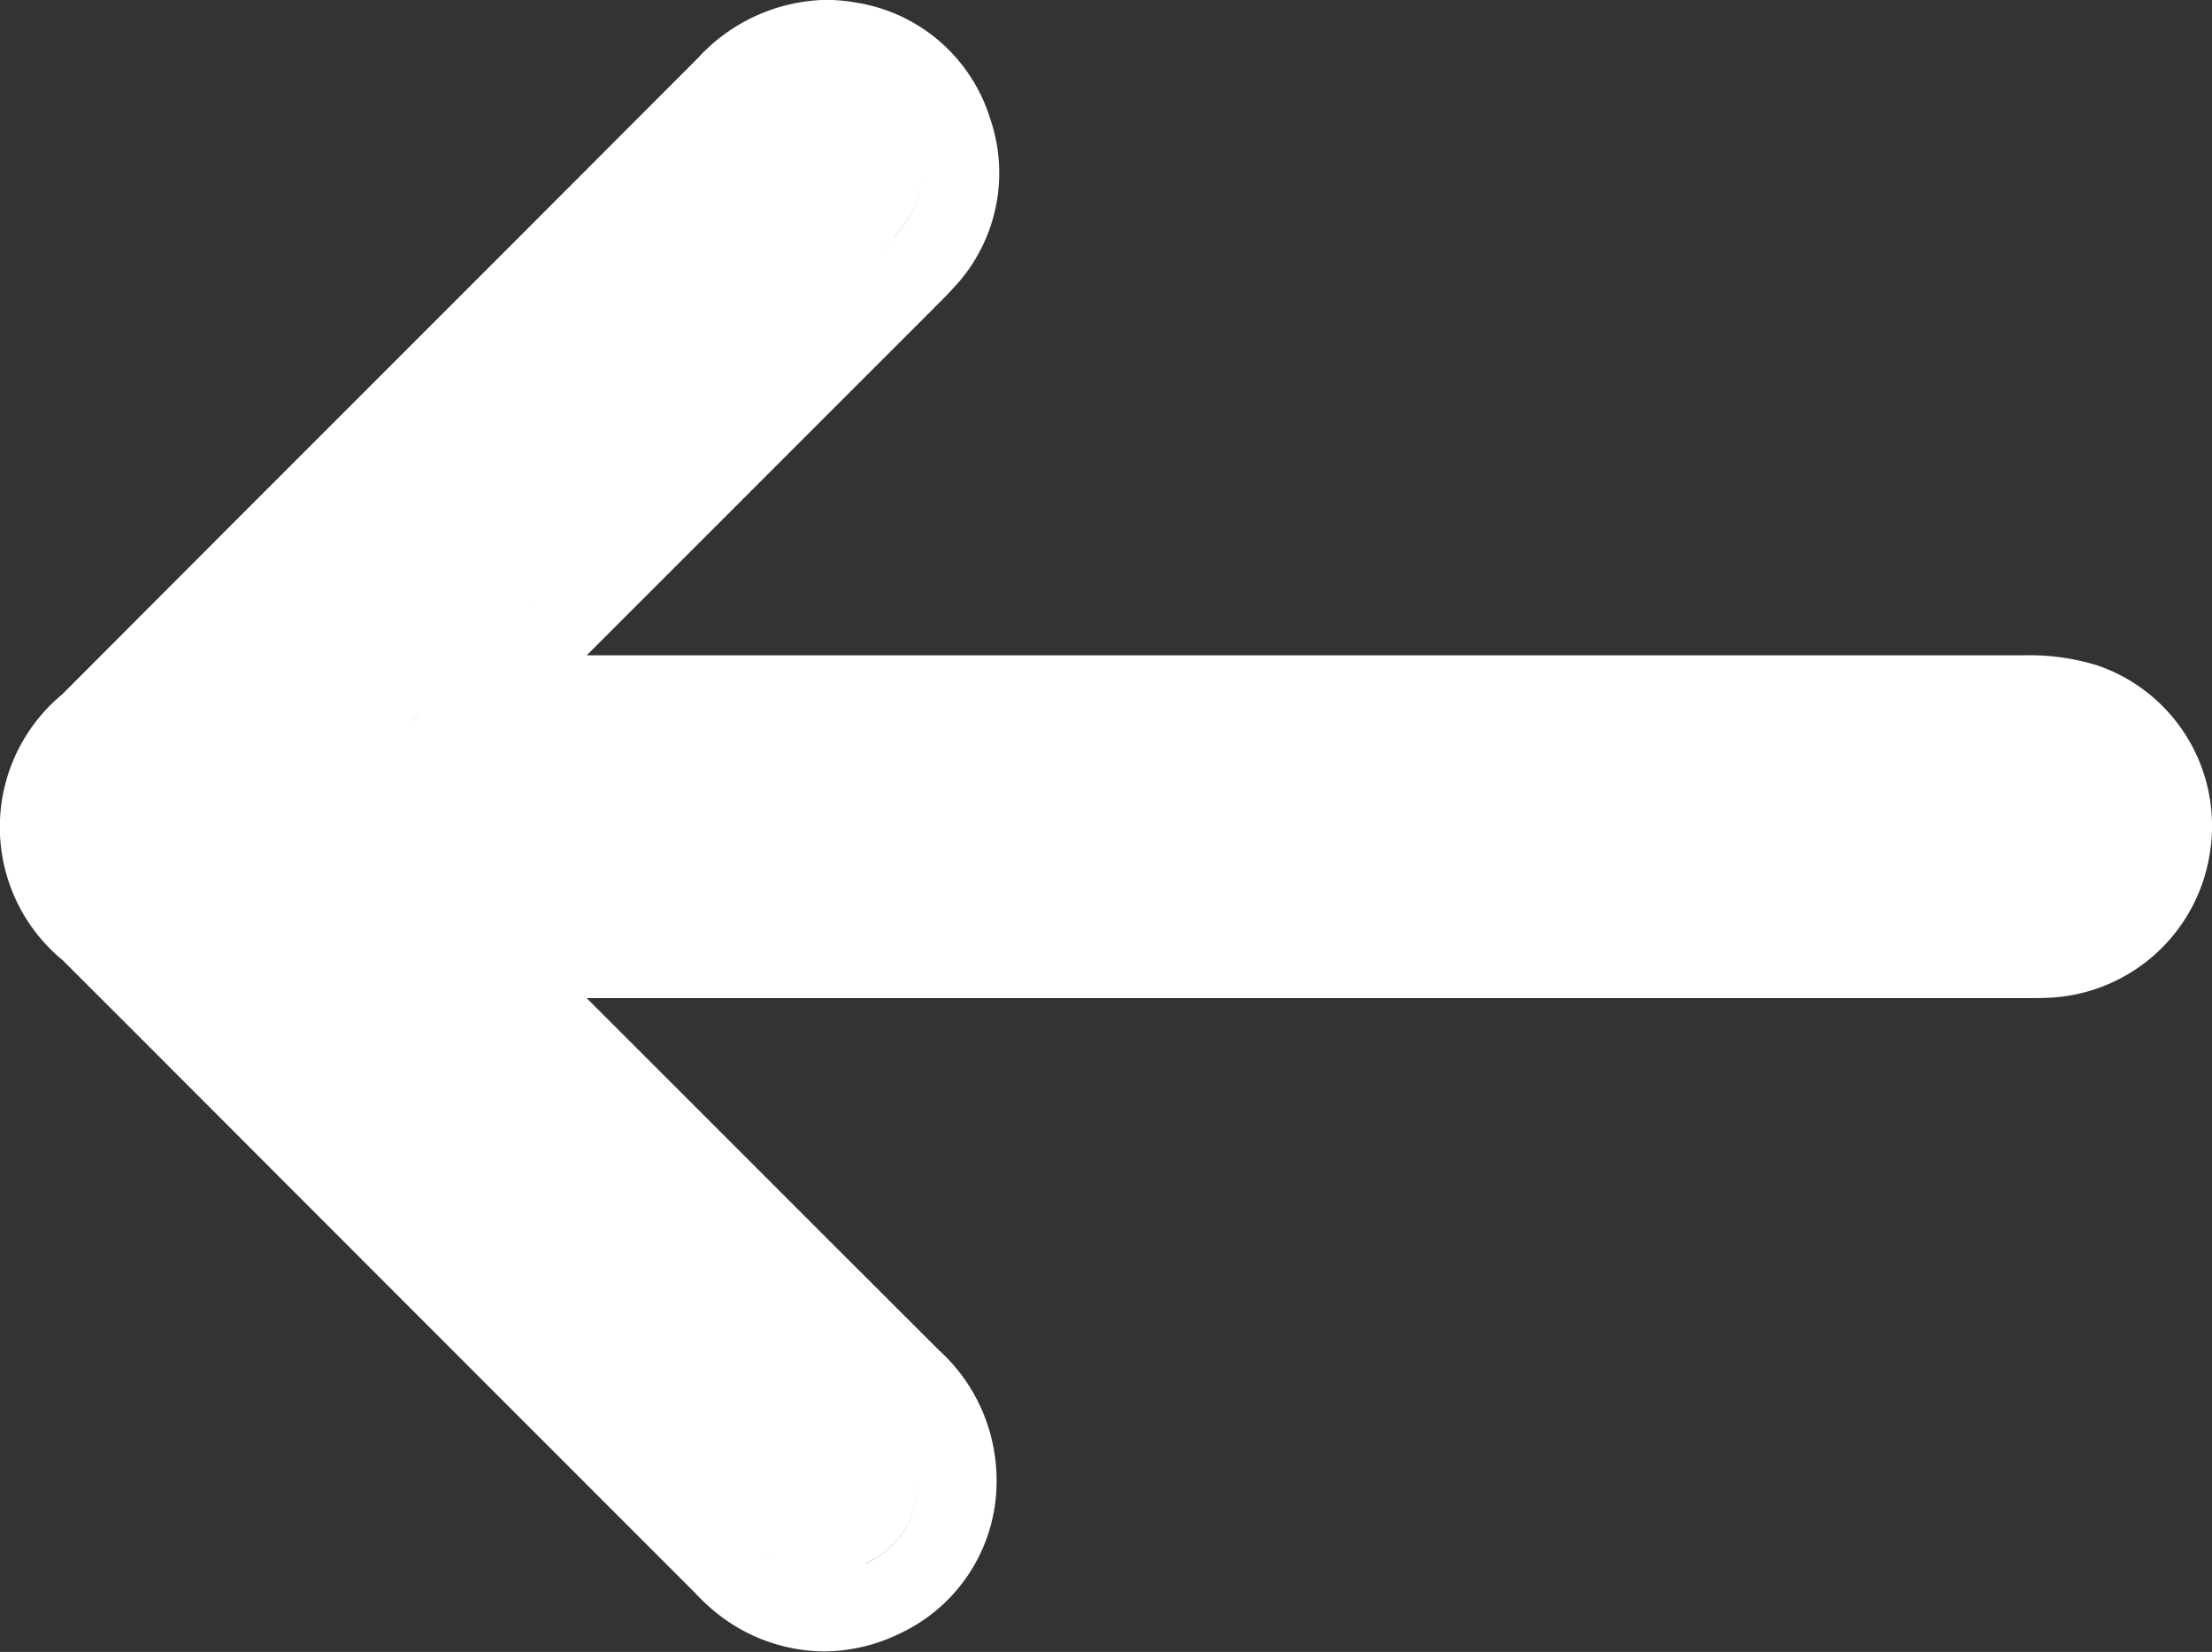 <svg xmlns="http://www.w3.org/2000/svg" width="28.216" height="21.071" viewBox="0 0 28.216 21.071">
  <rect x="0" y="0" width="28.216" height="21.071" fill="#333333" stroke="none"/>
  <path id="Union_28" data-name="Union 28" d="M671.155-12263.416a2.589,2.589,0,0,1-.29-.269l-.046-.046q-3.464-3.464-6.924-6.928l-1.091-1.091a2.2,2.2,0,0,1-.009-3.395l2.053-2.057c1.985-1.985,4.039-4.038,6.058-6.061a2.278,2.278,0,0,1,1.634-.74,2.332,2.332,0,0,1,.41.04,2.137,2.137,0,0,1,1.683,1.48,2.133,2.133,0,0,1-.484,2.17c-.065.074-.133.139-.188.194l-.055.056-4.421,4.421h3.083c4.612,0,9.976,0,15.245,0a2.907,2.907,0,0,1,.943.129,2.162,2.162,0,0,1,1.44,2.35,2.177,2.177,0,0,1-2.032,1.887c-.111.006-.213.006-.3.006h-.123q-9.128,0-18.257,0c1.48,1.478,2.993,2.994,4.489,4.486a2.241,2.241,0,0,1,.74,1.64,2.139,2.139,0,0,1-1.224,1.974,2.232,2.232,0,0,1-.977.233A2.218,2.218,0,0,1,671.155-12263.416Zm1.357-.514a1.146,1.146,0,0,1-.593-.174A1.146,1.146,0,0,0,672.512-12263.93Zm.066,0Zm.47-.131a1.57,1.57,0,0,1-.157.066,1.57,1.57,0,0,0,.157-.066,1.128,1.128,0,0,0,.663-1.076A1.128,1.128,0,0,1,673.048-12264.063Zm-9.538-8.392,8.016,8.016a2.755,2.755,0,0,0,.24.23c.039.03.079.059.119.084-.04-.025-.079-.054-.119-.084a2.755,2.755,0,0,1-.24-.23l-8.016-8.016a1.454,1.454,0,0,1-.511-.994A1.454,1.454,0,0,0,663.509-12272.455Zm3.986.19h20.245c.12,0,.24,0,.364-.006a1.162,1.162,0,0,0,1.1-1.036,1.077,1.077,0,0,0,.012-.148,1.077,1.077,0,0,1-.012.148,1.162,1.162,0,0,1-1.1,1.036c-.123.006-.244.006-.364.006Zm5.916-8.721c-.071.077-.145.147-.216.219q-2.923,2.922-5.845,5.848c-.071.071-.139.146-.268.281.129-.136.2-.21.268-.281q2.923-2.927,5.845-5.848c.071-.071.145-.142.216-.219a1.171,1.171,0,0,0,.335-.786A1.171,1.171,0,0,1,673.411-12280.985Zm-.647-1.992c-.035-.007-.07-.012-.1-.016C672.694-12282.989,672.729-12282.984,672.764-12282.978Z" transform="translate(-662.001 12284.001)" fill="#fff"/>
</svg>
